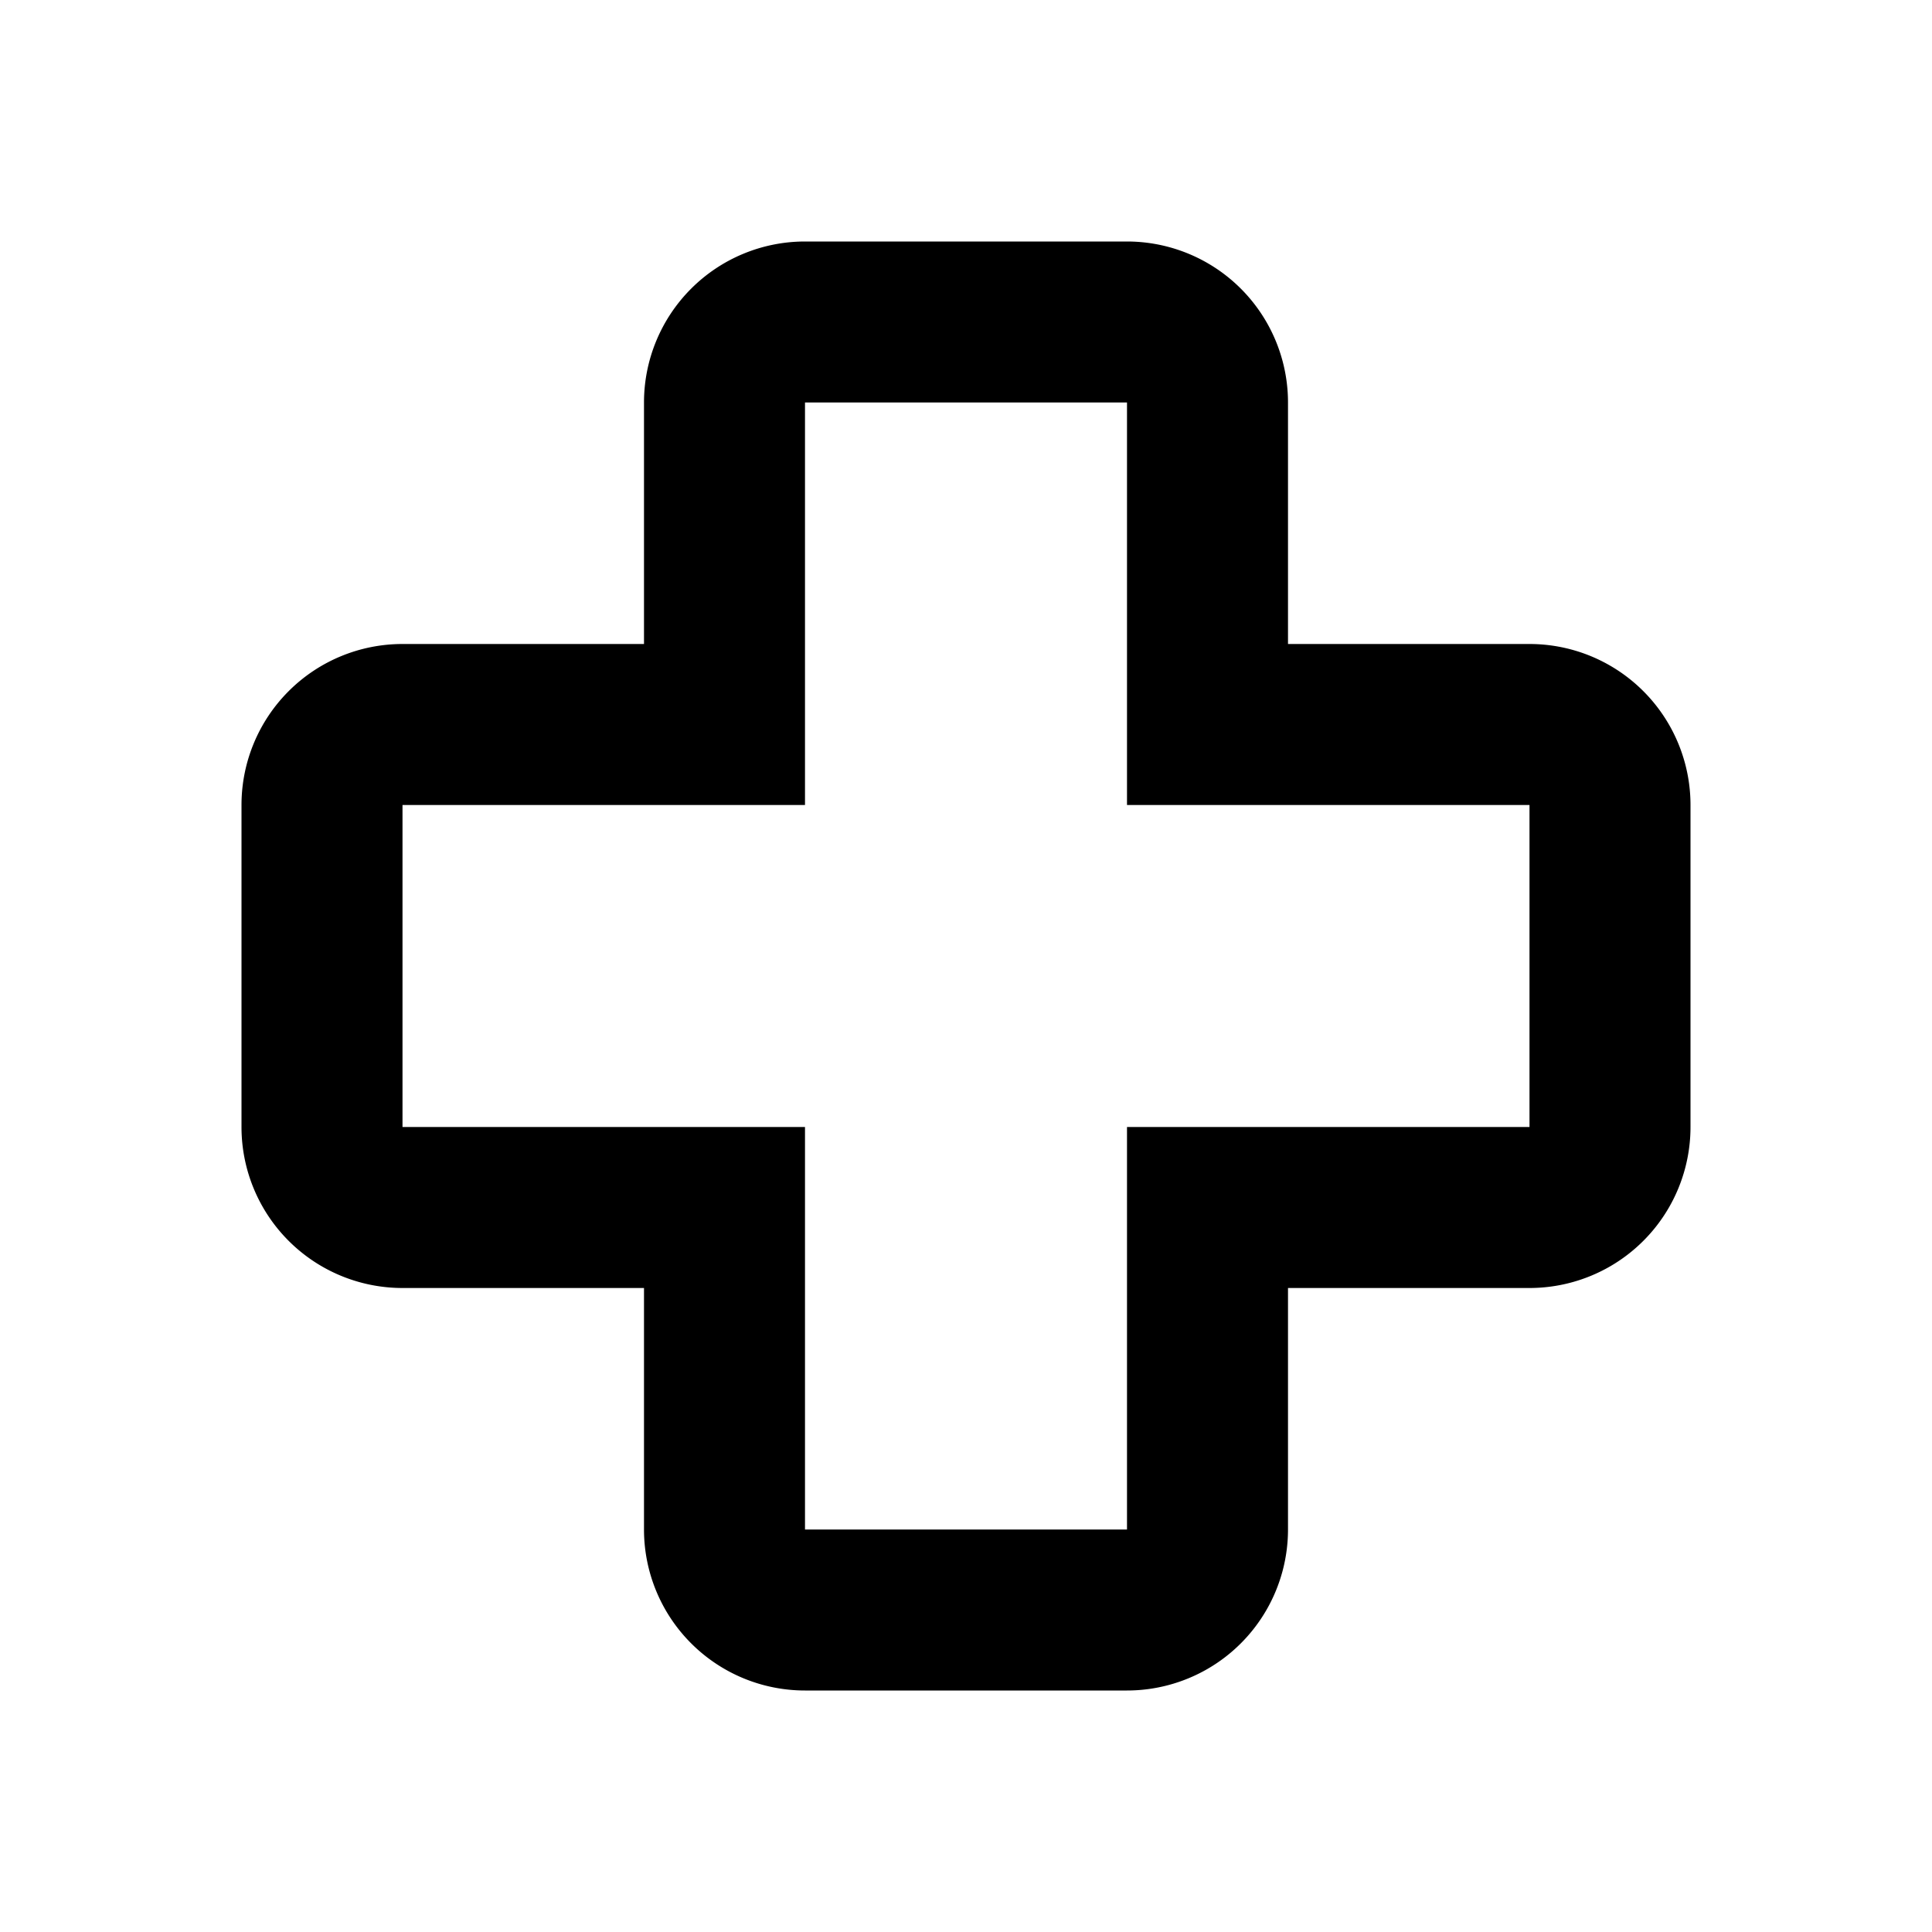 <svg xmlns="http://www.w3.org/2000/svg" width="24" height="24">
    <g fill="none" fill-rule="evenodd">
        <path d="M24 0v24H0V0zM12.594 23.258l-.012.002-.071.035-.02.004-.014-.004-.071-.036c-.01-.003-.019 0-.024.006l-.004.01-.017.428.005.02.01.013.104.074.015.004.012-.004.104-.074.012-.016.004-.017-.017-.427c-.002-.01-.009-.017-.016-.018m.264-.113-.014.002-.184.093-.01.01-.003.011.018.43.005.012.008.008.201.092c.012.004.023 0 .029-.008l.004-.014-.034-.614c-.003-.012-.01-.02-.02-.022m-.715.002a.023.023 0 0 0-.027.006l-.006.014-.034.614c0 .012.007.02.017.024l.015-.002.201-.093.01-.008.003-.011.018-.43-.003-.012-.01-.01z"/>
        <path fill="currentColor"
              d="M8 5a2 2 0 0 1 2-2h4a2 2 0 0 1 2 2v3h3a2 2 0 0 1 2 2v4a2 2 0 0 1-2 2h-3v3a2 2 0 0 1-2 2h-4a2 2 0 0 1-2-2v-3H5a2 2 0 0 1-2-2v-4a2 2 0 0 1 2-2h3zm6 0h-4v5H5v4h5v5h4v-5h5v-4h-5z"/>
    </g>
</svg>